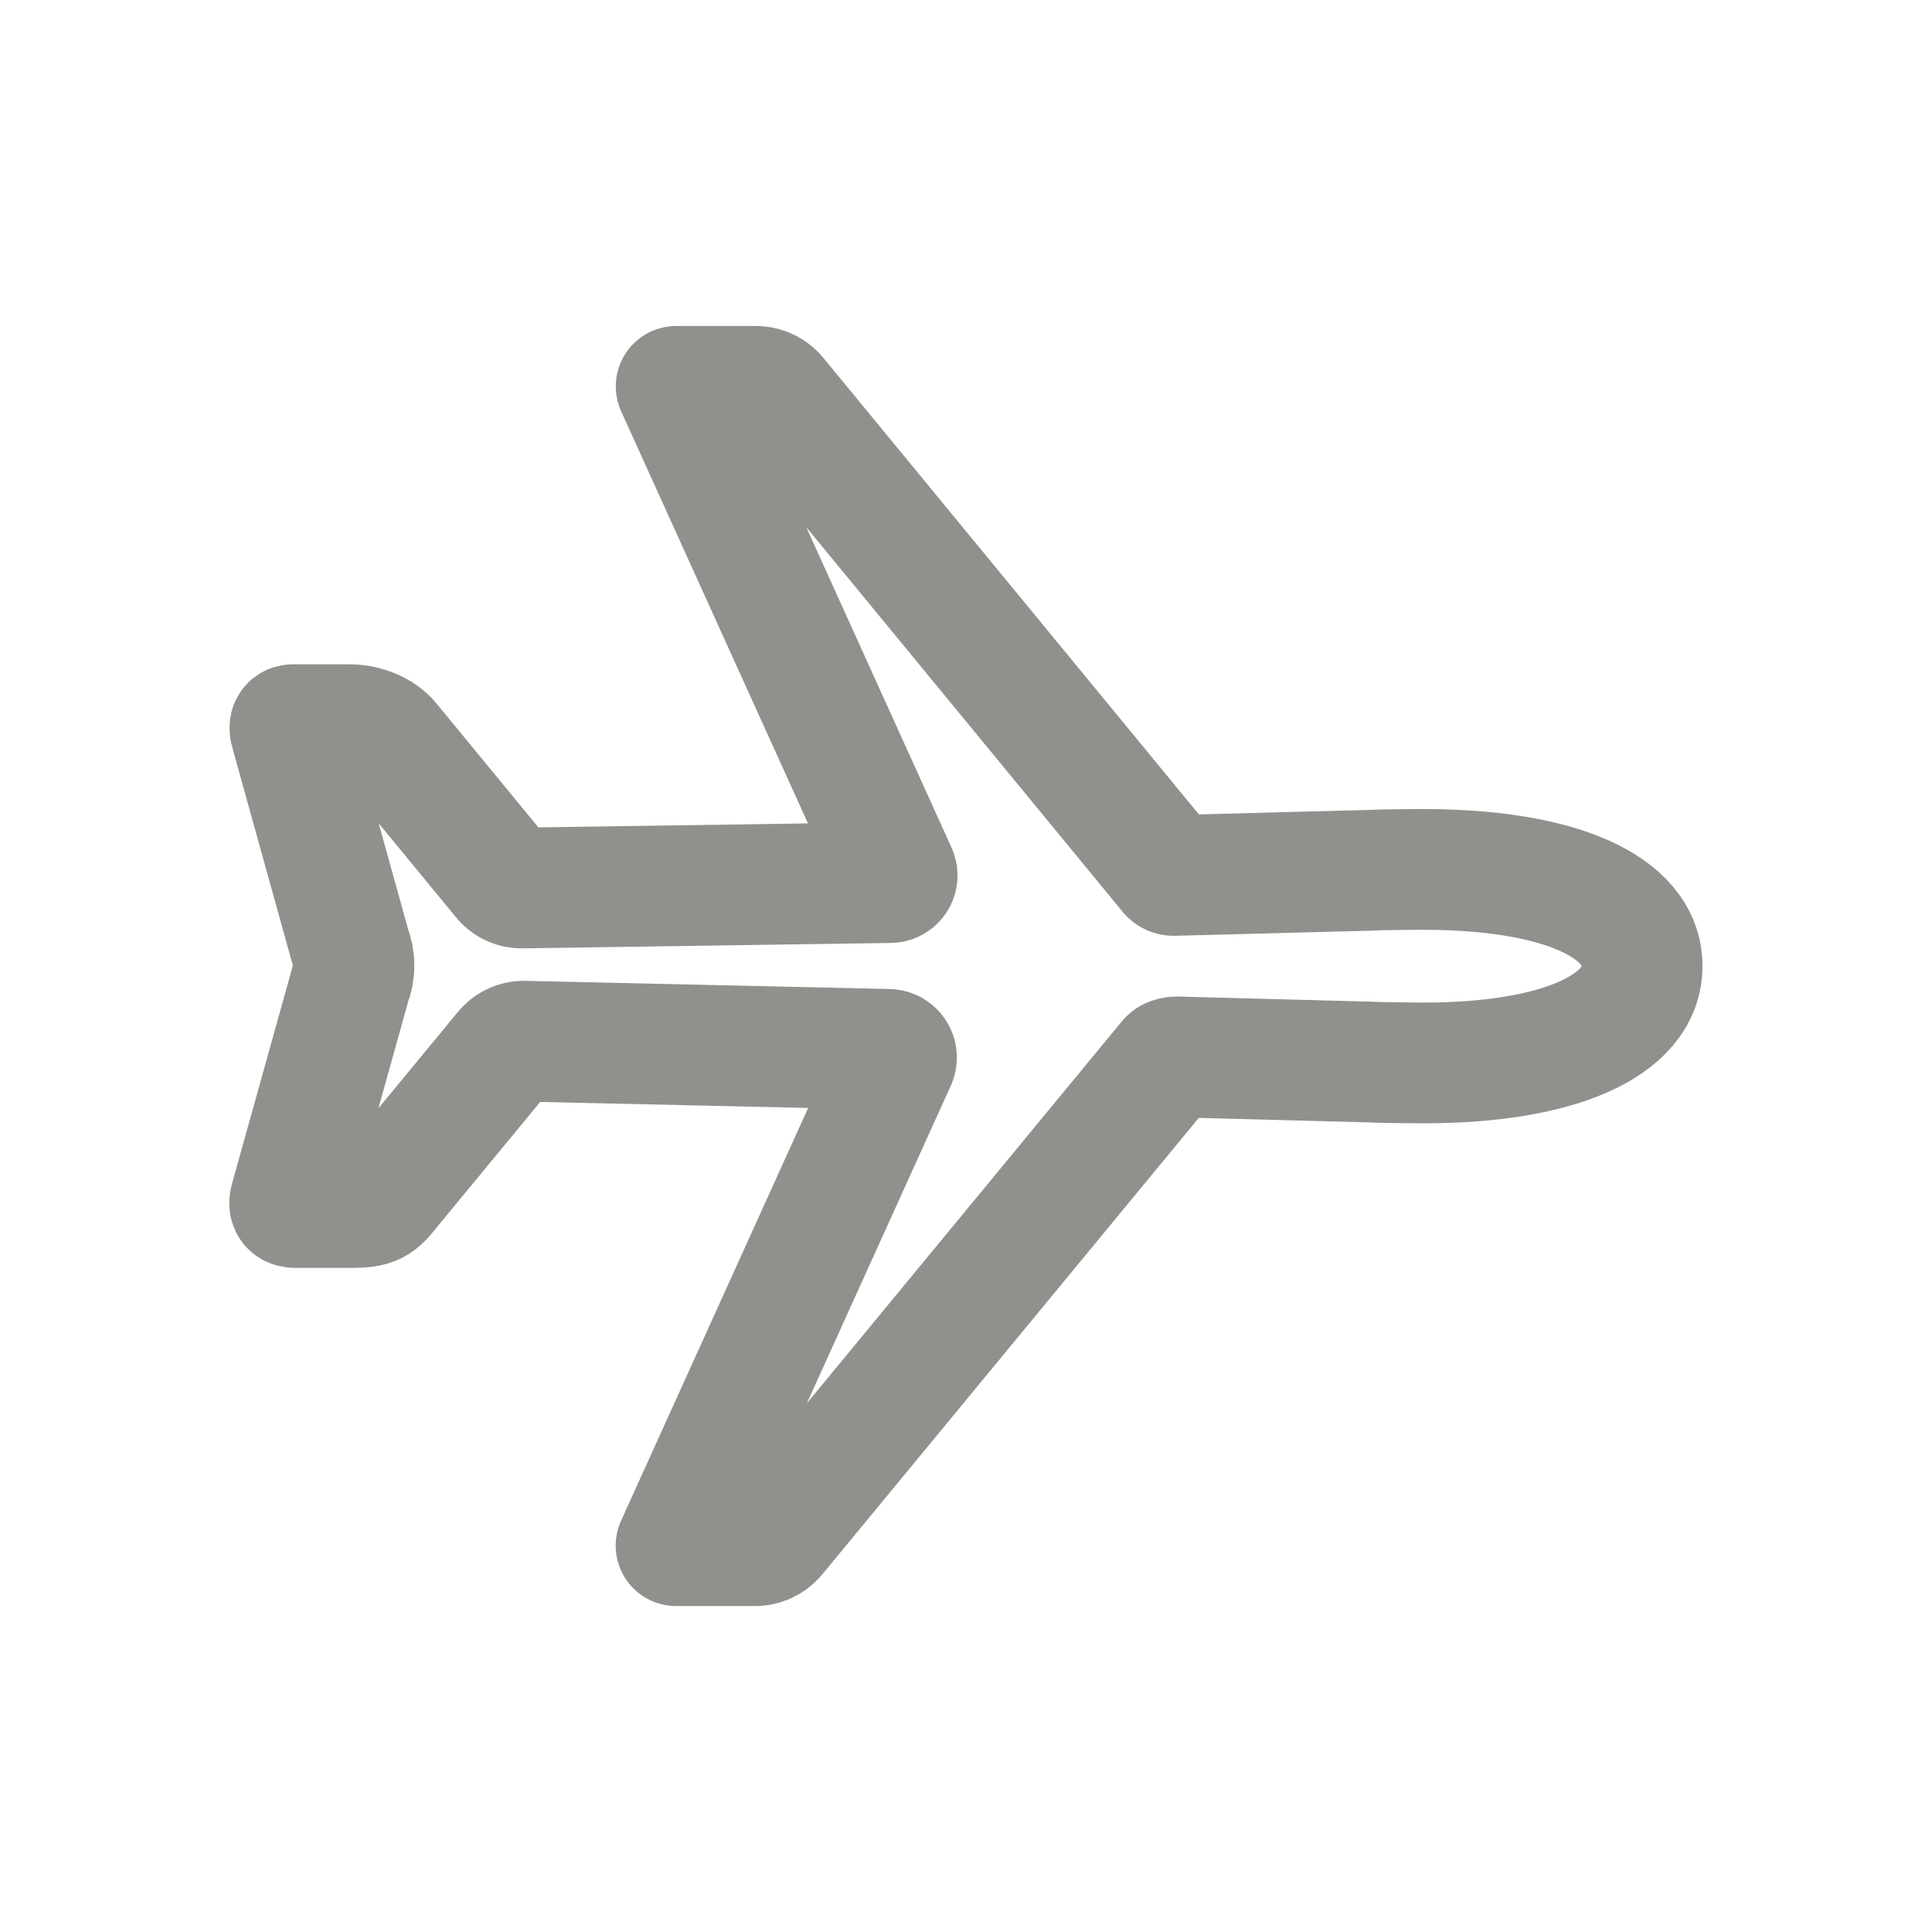 <!-- Generated by IcoMoon.io -->
<svg version="1.1" xmlns="http://www.w3.org/2000/svg" width="40" height="40" viewBox="0 0 40 40">
<title>io-airplane-outline</title>
<path fill="none" stroke-linejoin="round" stroke-linecap="round" stroke-miterlimit="4" stroke-width="2.5" stroke="#91908d" d="M29.482 18c-0.213 0-0.924 0.006-1.125 0.019l-4.056 0.106c-0.002 0-0.005 0-0.007 0-0.042 0-0.078-0.022-0.098-0.056l-0-0.001-8.099-9.846c-0.097-0.128-0.246-0.212-0.415-0.222l-0.002-0h-1.681l4.562 10.063c0.009 0.018 0.014 0.040 0.014 0.063 0 0.081-0.066 0.147-0.147 0.147-0.003 0-0.006-0-0.009-0l0 0-7.606 0.112c-0.005 0-0.010 0-0.015 0-0.161 0-0.304-0.075-0.396-0.193l-0.001-0.001-2.313-2.812c-0.188-0.244-0.539-0.375-0.844-0.375h-1.179c-0.081 0-0.069 0.076-0.047 0.152l1.24 4.464c0.044 0.11 0.070 0.238 0.070 0.372s-0.026 0.262-0.073 0.379l0.002-0.007-1.241 4.45c-0.037 0.122-0.032 0.187 0.111 0.187h1.12c0.509 0 0.578-0.066 0.838-0.394l2.356-2.856c0.095-0.119 0.239-0.194 0.401-0.194 0.004 0 0.008 0 0.012 0h-0.001l7.543 0.169c0.092 0.002 0.165 0.077 0.165 0.169 0 0.023-0.005 0.046-0.013 0.066l0-0.001-4.551 10.041h1.665c0.17-0.010 0.318-0.094 0.415-0.221l0.001-0.001 8.116-9.841c0.024-0.038 0.125-0.056 0.168-0.056l3.994 0.106c0.206 0.013 0.912 0.019 1.125 0.019 2.767 0 4.517-0.761 4.517-2.006s-1.742-2-4.517-2z"></path>
</svg>
